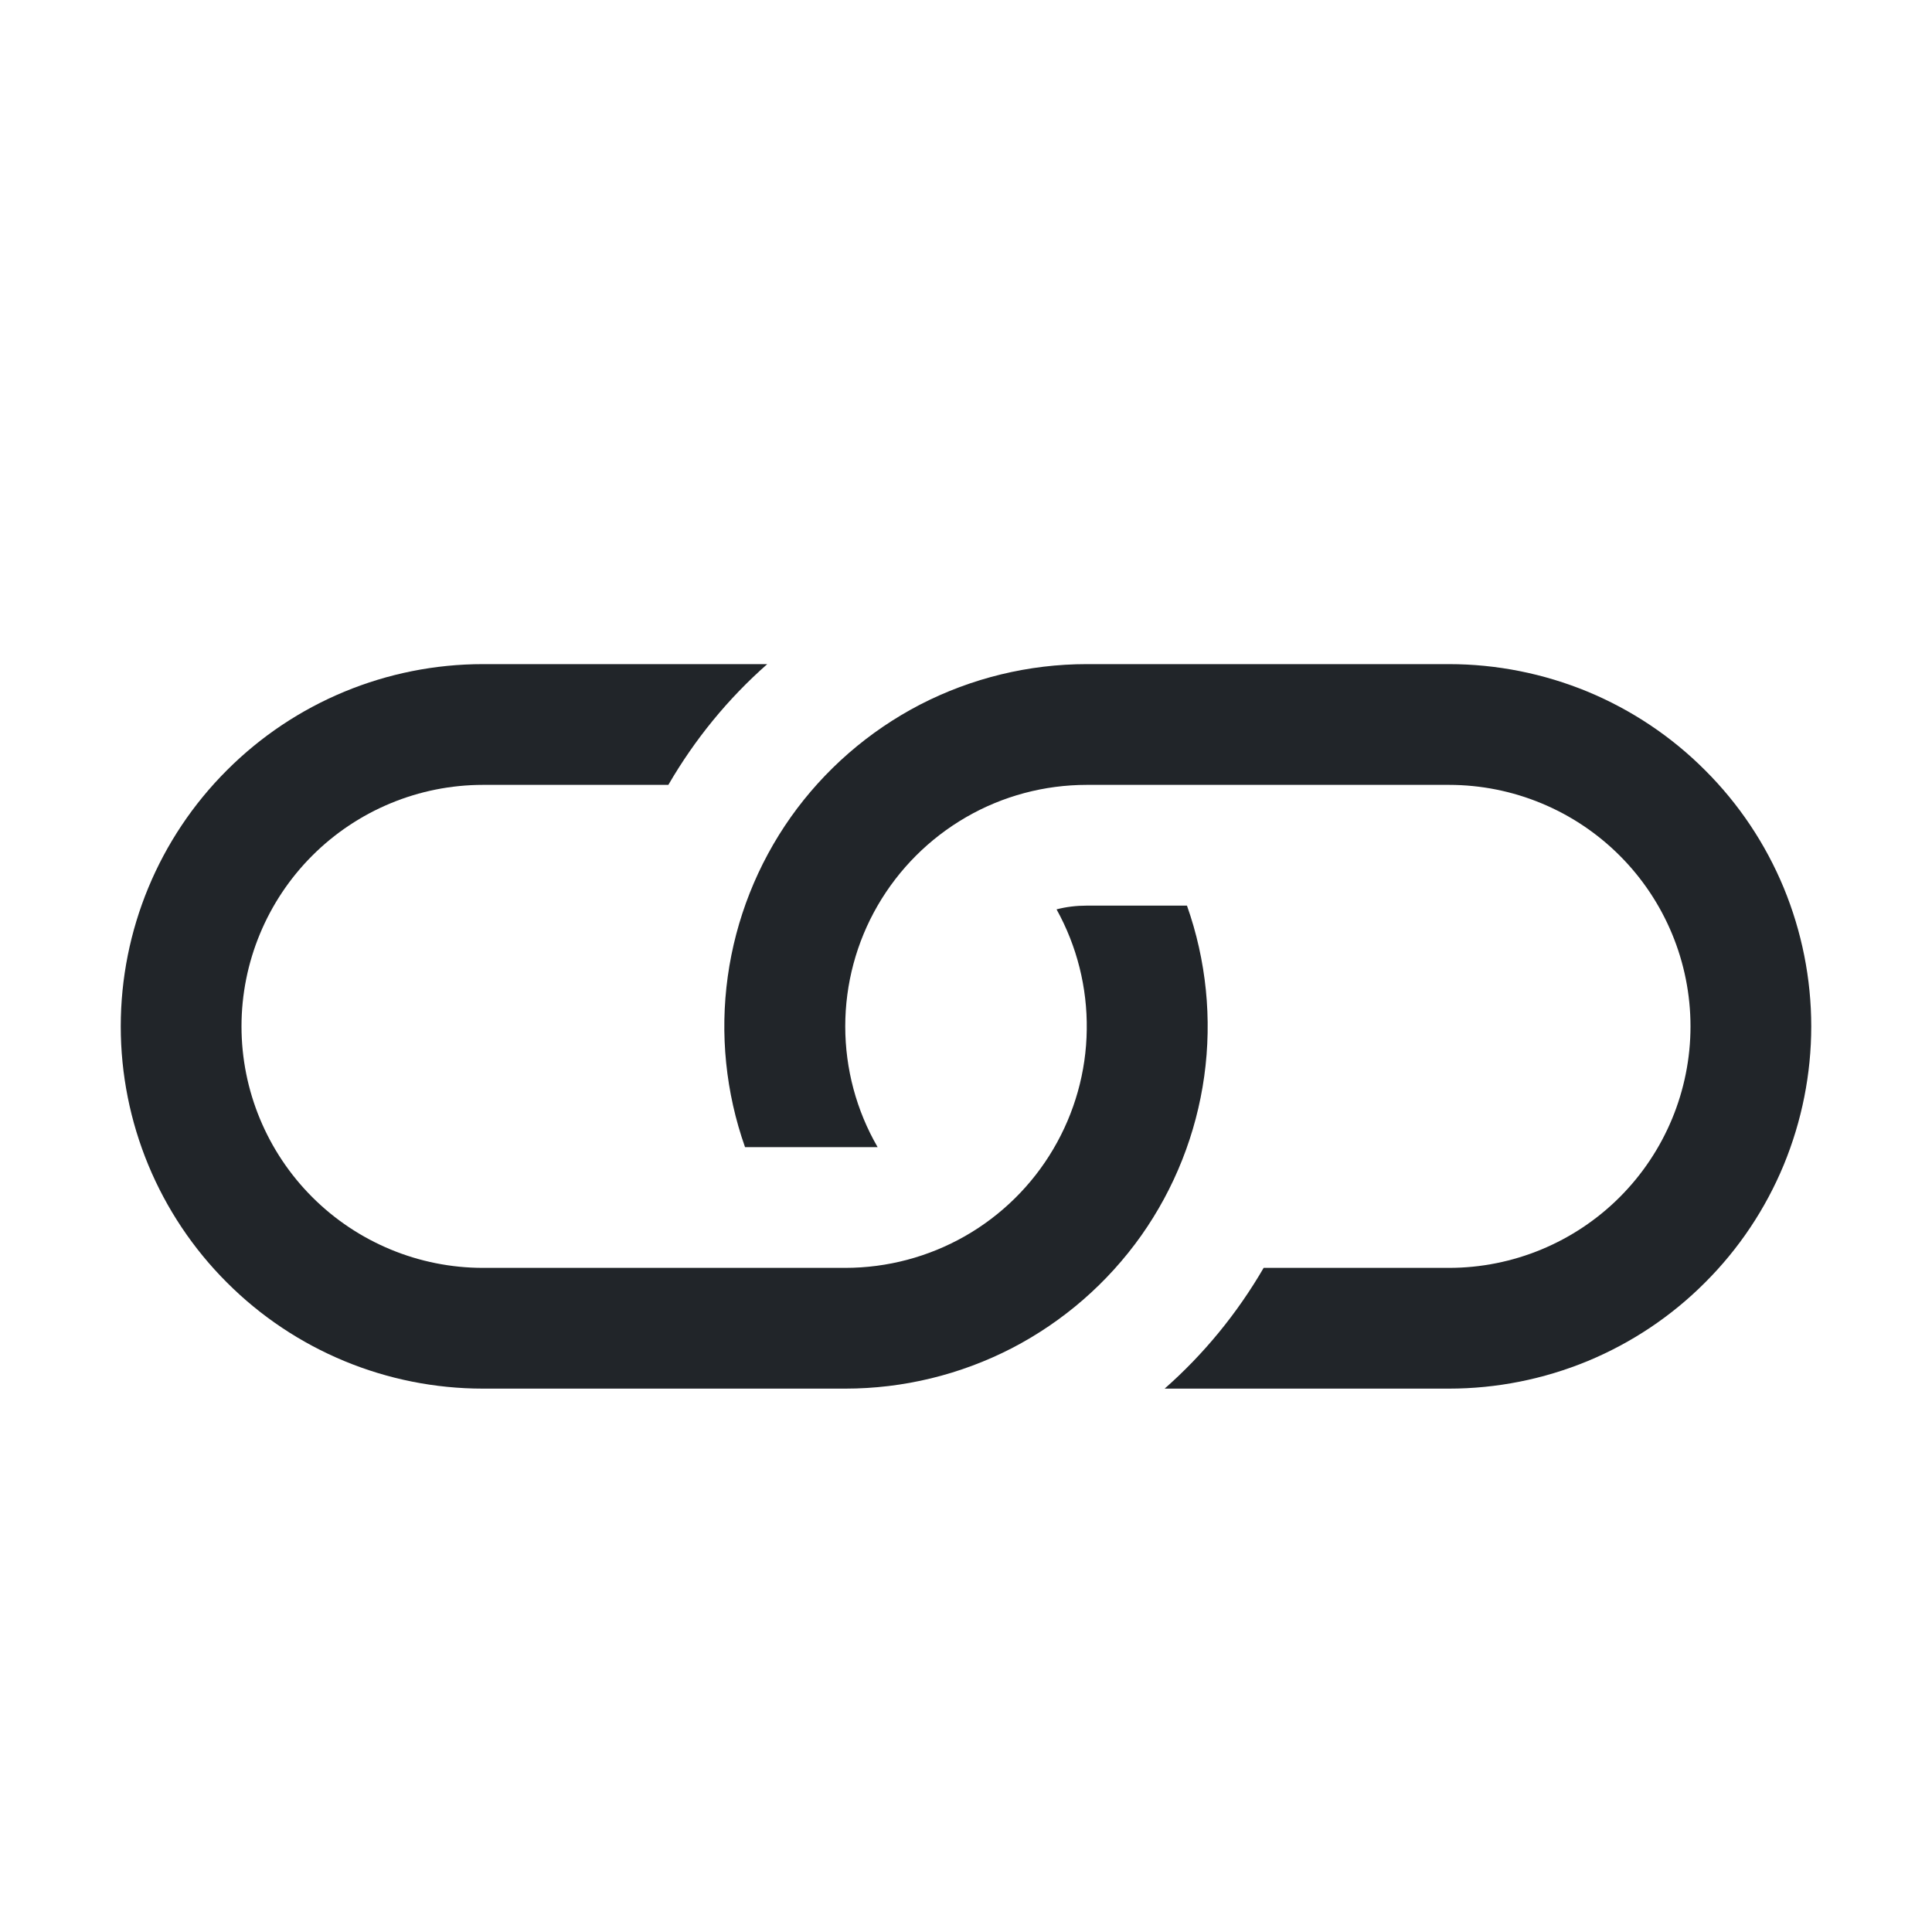 <svg width="16" height="16" viewBox="0 0 16 16" fill="none" xmlns="http://www.w3.org/2000/svg">
<path d="M6.354 5.5H4C3.204 5.5 2.441 5.816 1.879 6.379C1.316 6.941 1 7.704 1 8.5C1 9.296 1.316 10.059 1.879 10.621C2.441 11.184 3.204 11.5 4 11.5H7C7.48 11.5 7.953 11.385 8.38 11.165C8.806 10.944 9.173 10.625 9.451 10.233C9.728 9.841 9.907 9.388 9.973 8.913C10.039 8.437 9.99 7.953 9.83 7.5H9C8.914 7.5 8.83 7.51 8.75 7.531C8.919 7.836 9.005 8.179 9 8.527C8.996 8.875 8.9 9.216 8.723 9.516C8.547 9.815 8.295 10.064 7.992 10.237C7.69 10.409 7.348 10.5 7 10.5H4C3.47 10.5 2.961 10.289 2.586 9.914C2.211 9.539 2 9.03 2 8.5C2 7.97 2.211 7.461 2.586 7.086C2.961 6.711 3.47 6.5 4 6.5H5.535C5.753 6.124 6.029 5.786 6.354 5.5Z" fill="#212529"/>
<path d="M9 5.5C8.52 5.5 8.047 5.615 7.62 5.835C7.194 6.056 6.827 6.375 6.549 6.767C6.272 7.159 6.093 7.612 6.027 8.087C5.961 8.563 6.01 9.047 6.17 9.5H7.268C7.092 9.196 7 8.851 7 8.5C7 8.149 7.092 7.804 7.268 7.5C7.444 7.196 7.696 6.944 8 6.768C8.304 6.592 8.649 6.5 9 6.5H12C12.53 6.5 13.039 6.711 13.414 7.086C13.789 7.461 14 7.97 14 8.5C14 9.03 13.789 9.539 13.414 9.914C13.039 10.289 12.53 10.5 12 10.5H10.465C10.247 10.875 9.971 11.213 9.645 11.5H12C12.394 11.5 12.784 11.422 13.148 11.272C13.512 11.121 13.843 10.9 14.121 10.621C14.4 10.343 14.621 10.012 14.772 9.648C14.922 9.284 15 8.894 15 8.5C15 8.106 14.922 7.716 14.772 7.352C14.621 6.988 14.4 6.657 14.121 6.379C13.843 6.1 13.512 5.879 13.148 5.728C12.784 5.578 12.394 5.5 12 5.5H9Z" fill="#212529"/>
</svg>
